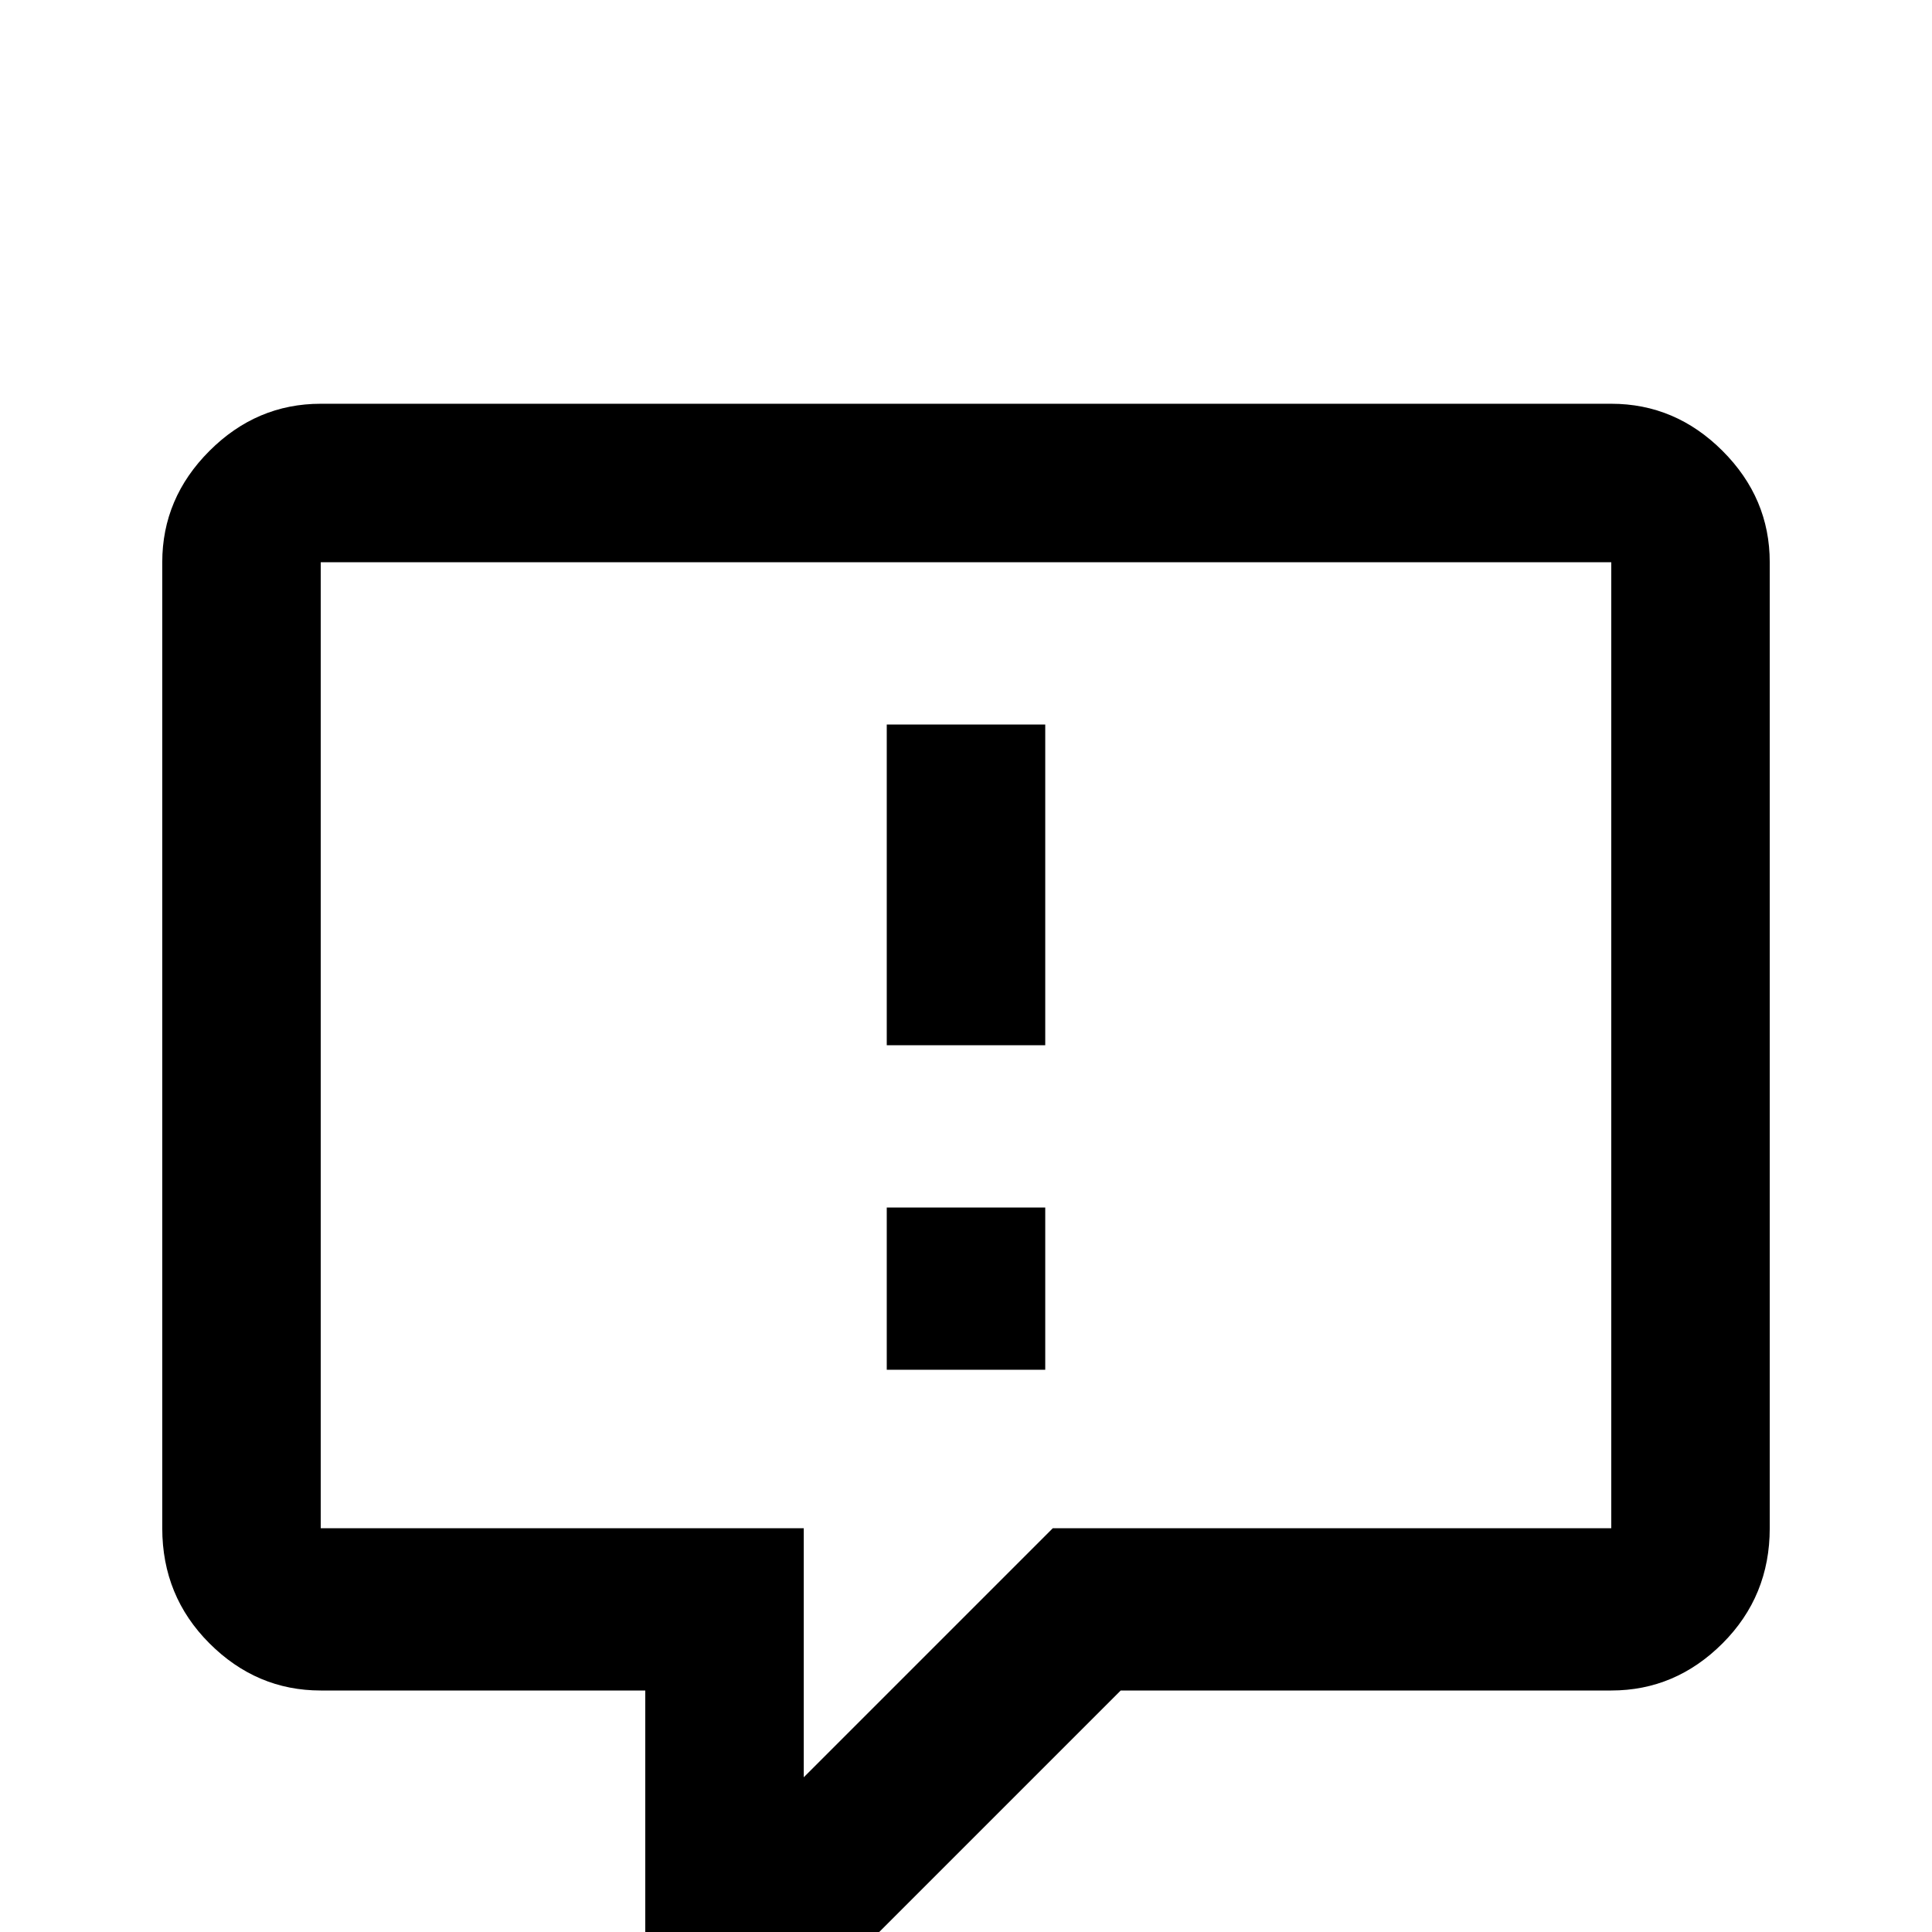 <svg xmlns="http://www.w3.org/2000/svg" viewBox="0 -512 512 512">
	<path fill="#000000" d="M192 21Q183 21 177 15Q171 9 171 0V-64H85Q68 -64 55.5 -76.5Q43 -89 43 -107V-363Q43 -380 55.5 -392.5Q68 -405 85 -405H427Q444 -405 456.5 -392.5Q469 -380 469 -363V-107Q469 -89 456.5 -76.5Q444 -64 427 -64H297L218 15Q211 21 203 21ZM213 -107V-41L279 -107H427V-363H85V-107ZM277 -235H235V-320H277ZM277 -149H235V-192H277Z"/>
</svg>